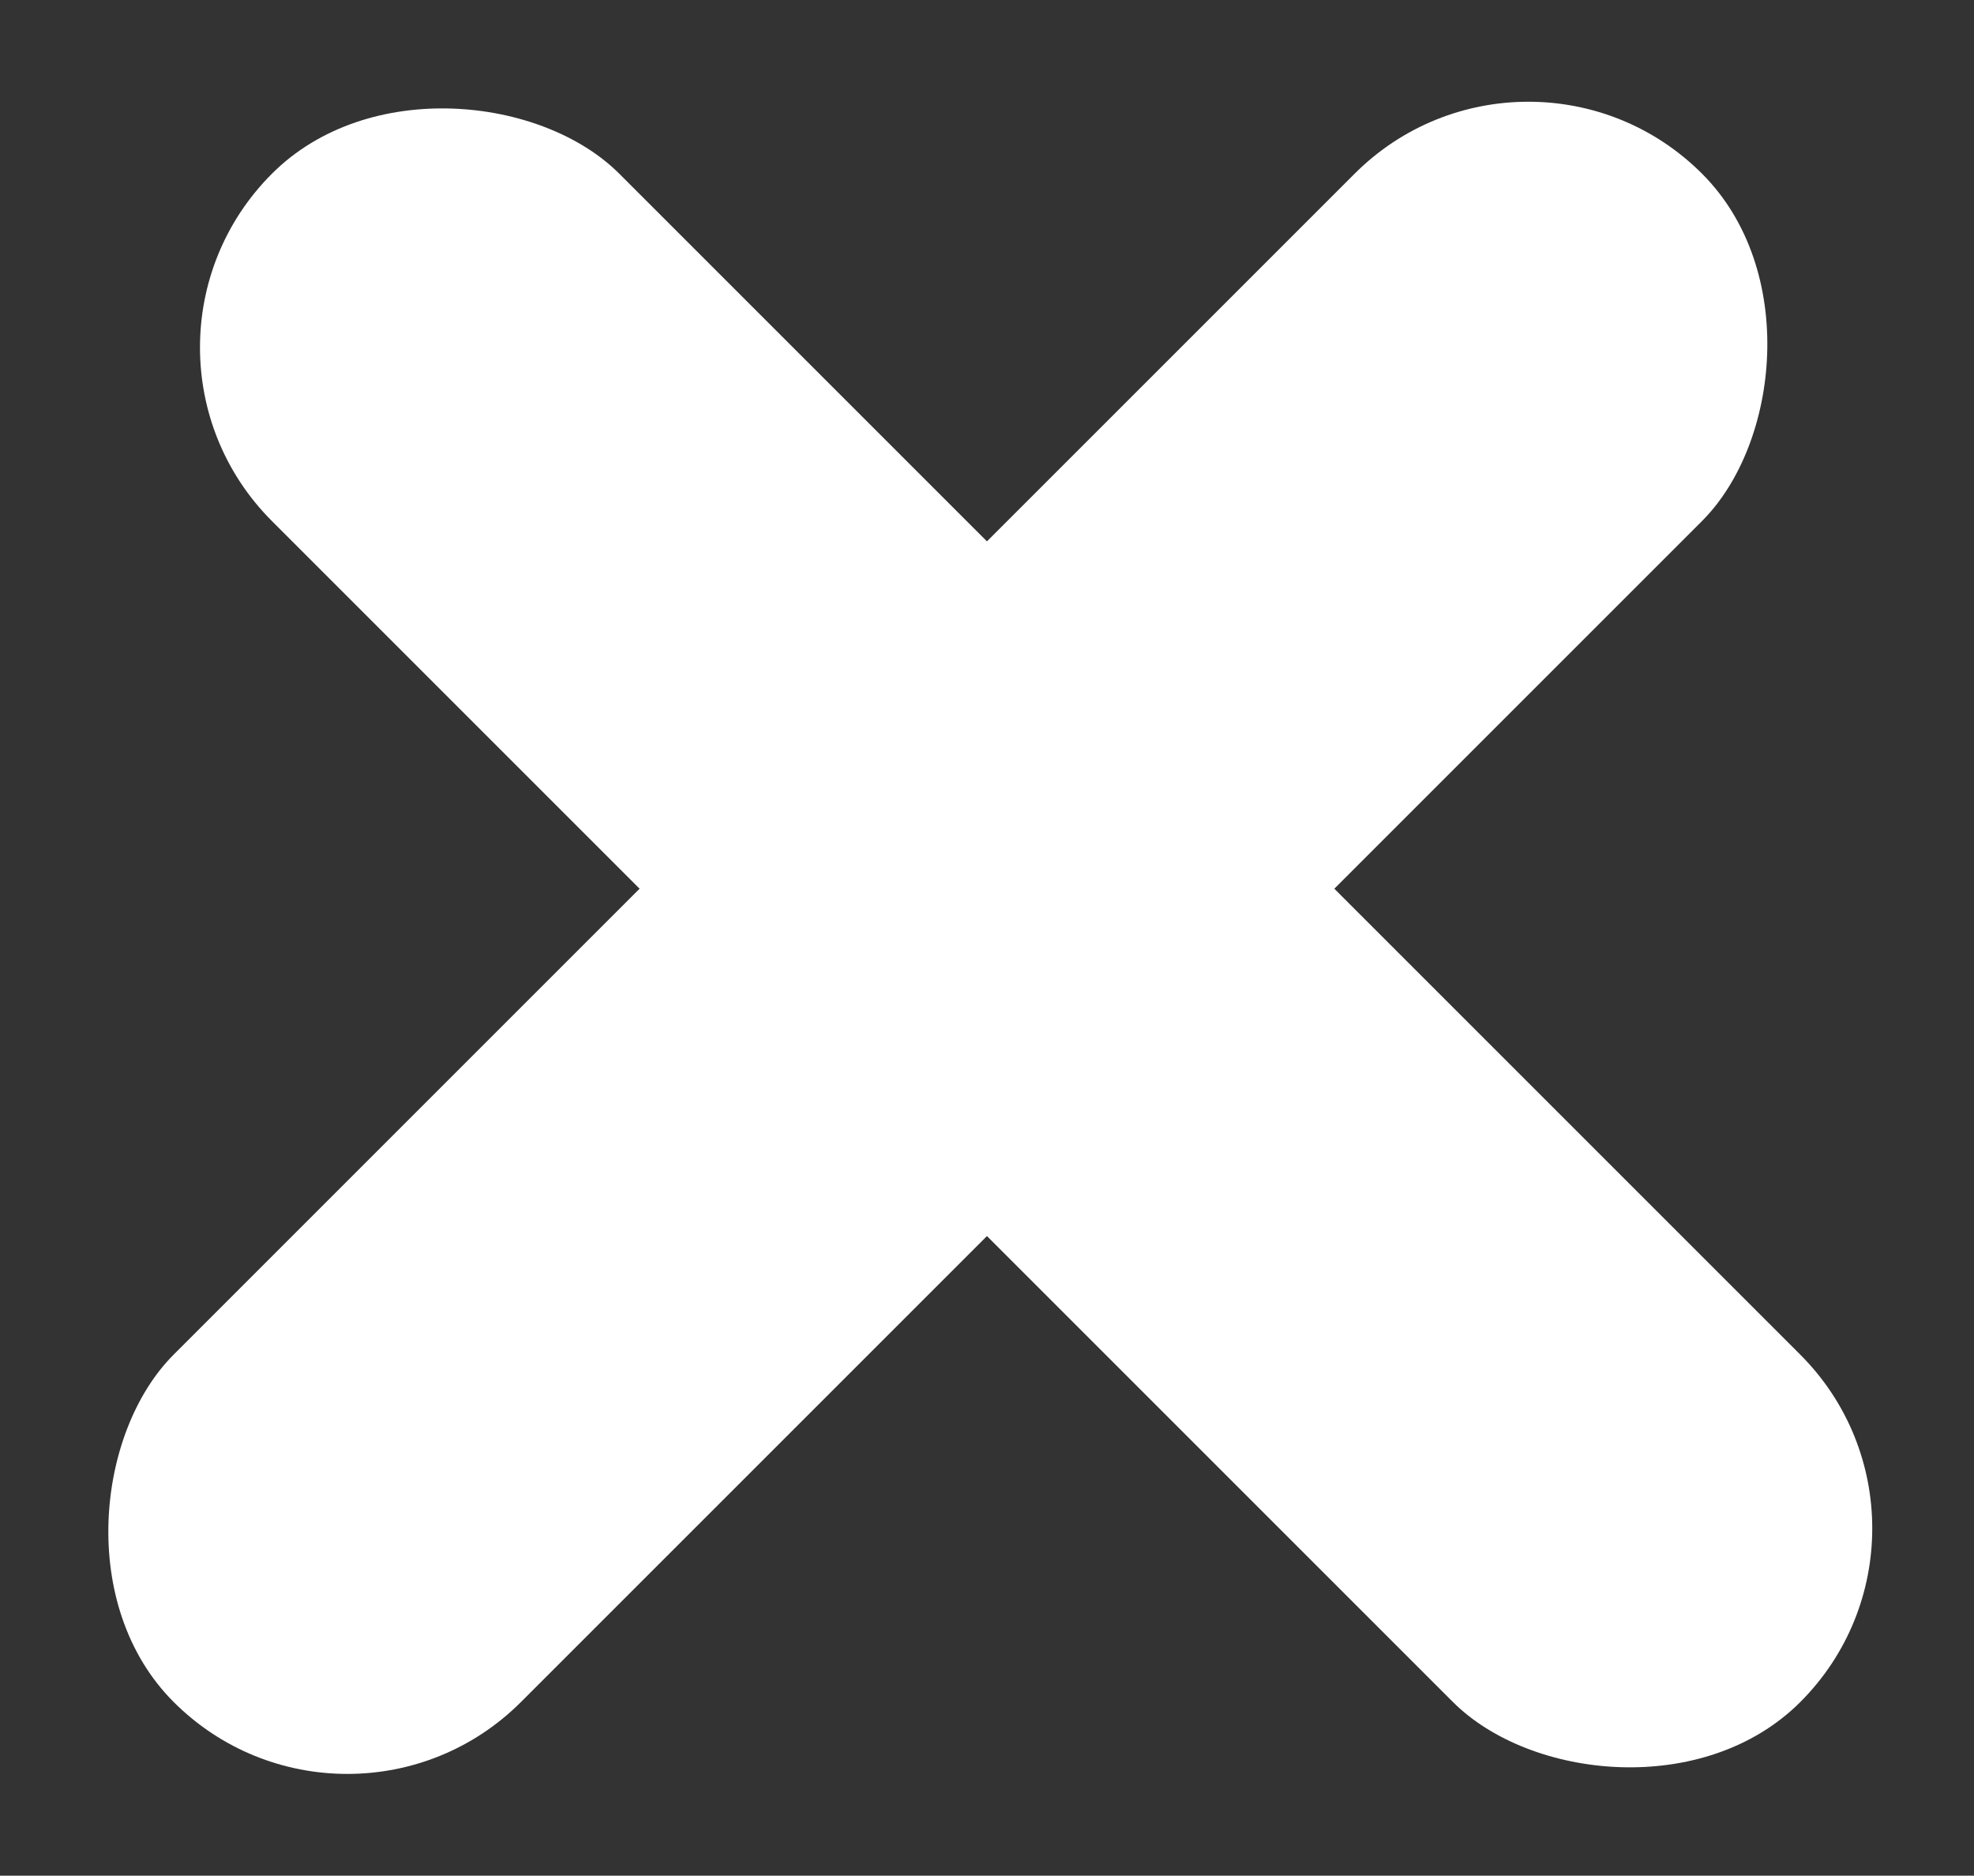 <svg xmlns="http://www.w3.org/2000/svg" width="20.092" height="19.092" viewBox="0 0 20.092 19.092">
  <rect x="0" y="0" width="20.092" height="19.092" fill="#333333" stroke="none"/>
  <g id="exit" transform="translate(-287.954 -22.454)">
    <rect id="Rectangle_14" data-name="Rectangle 14" width="5" height="22" rx="2.5" transform="translate(303.51 22.454) rotate(45)" fill="#fff"/>
    <rect id="Rectangle_15" data-name="Rectangle 15" width="5" height="22" rx="2.5" transform="translate(288.954 25.99) rotate(-45)" fill="#fff"/>
  </g>
</svg>
